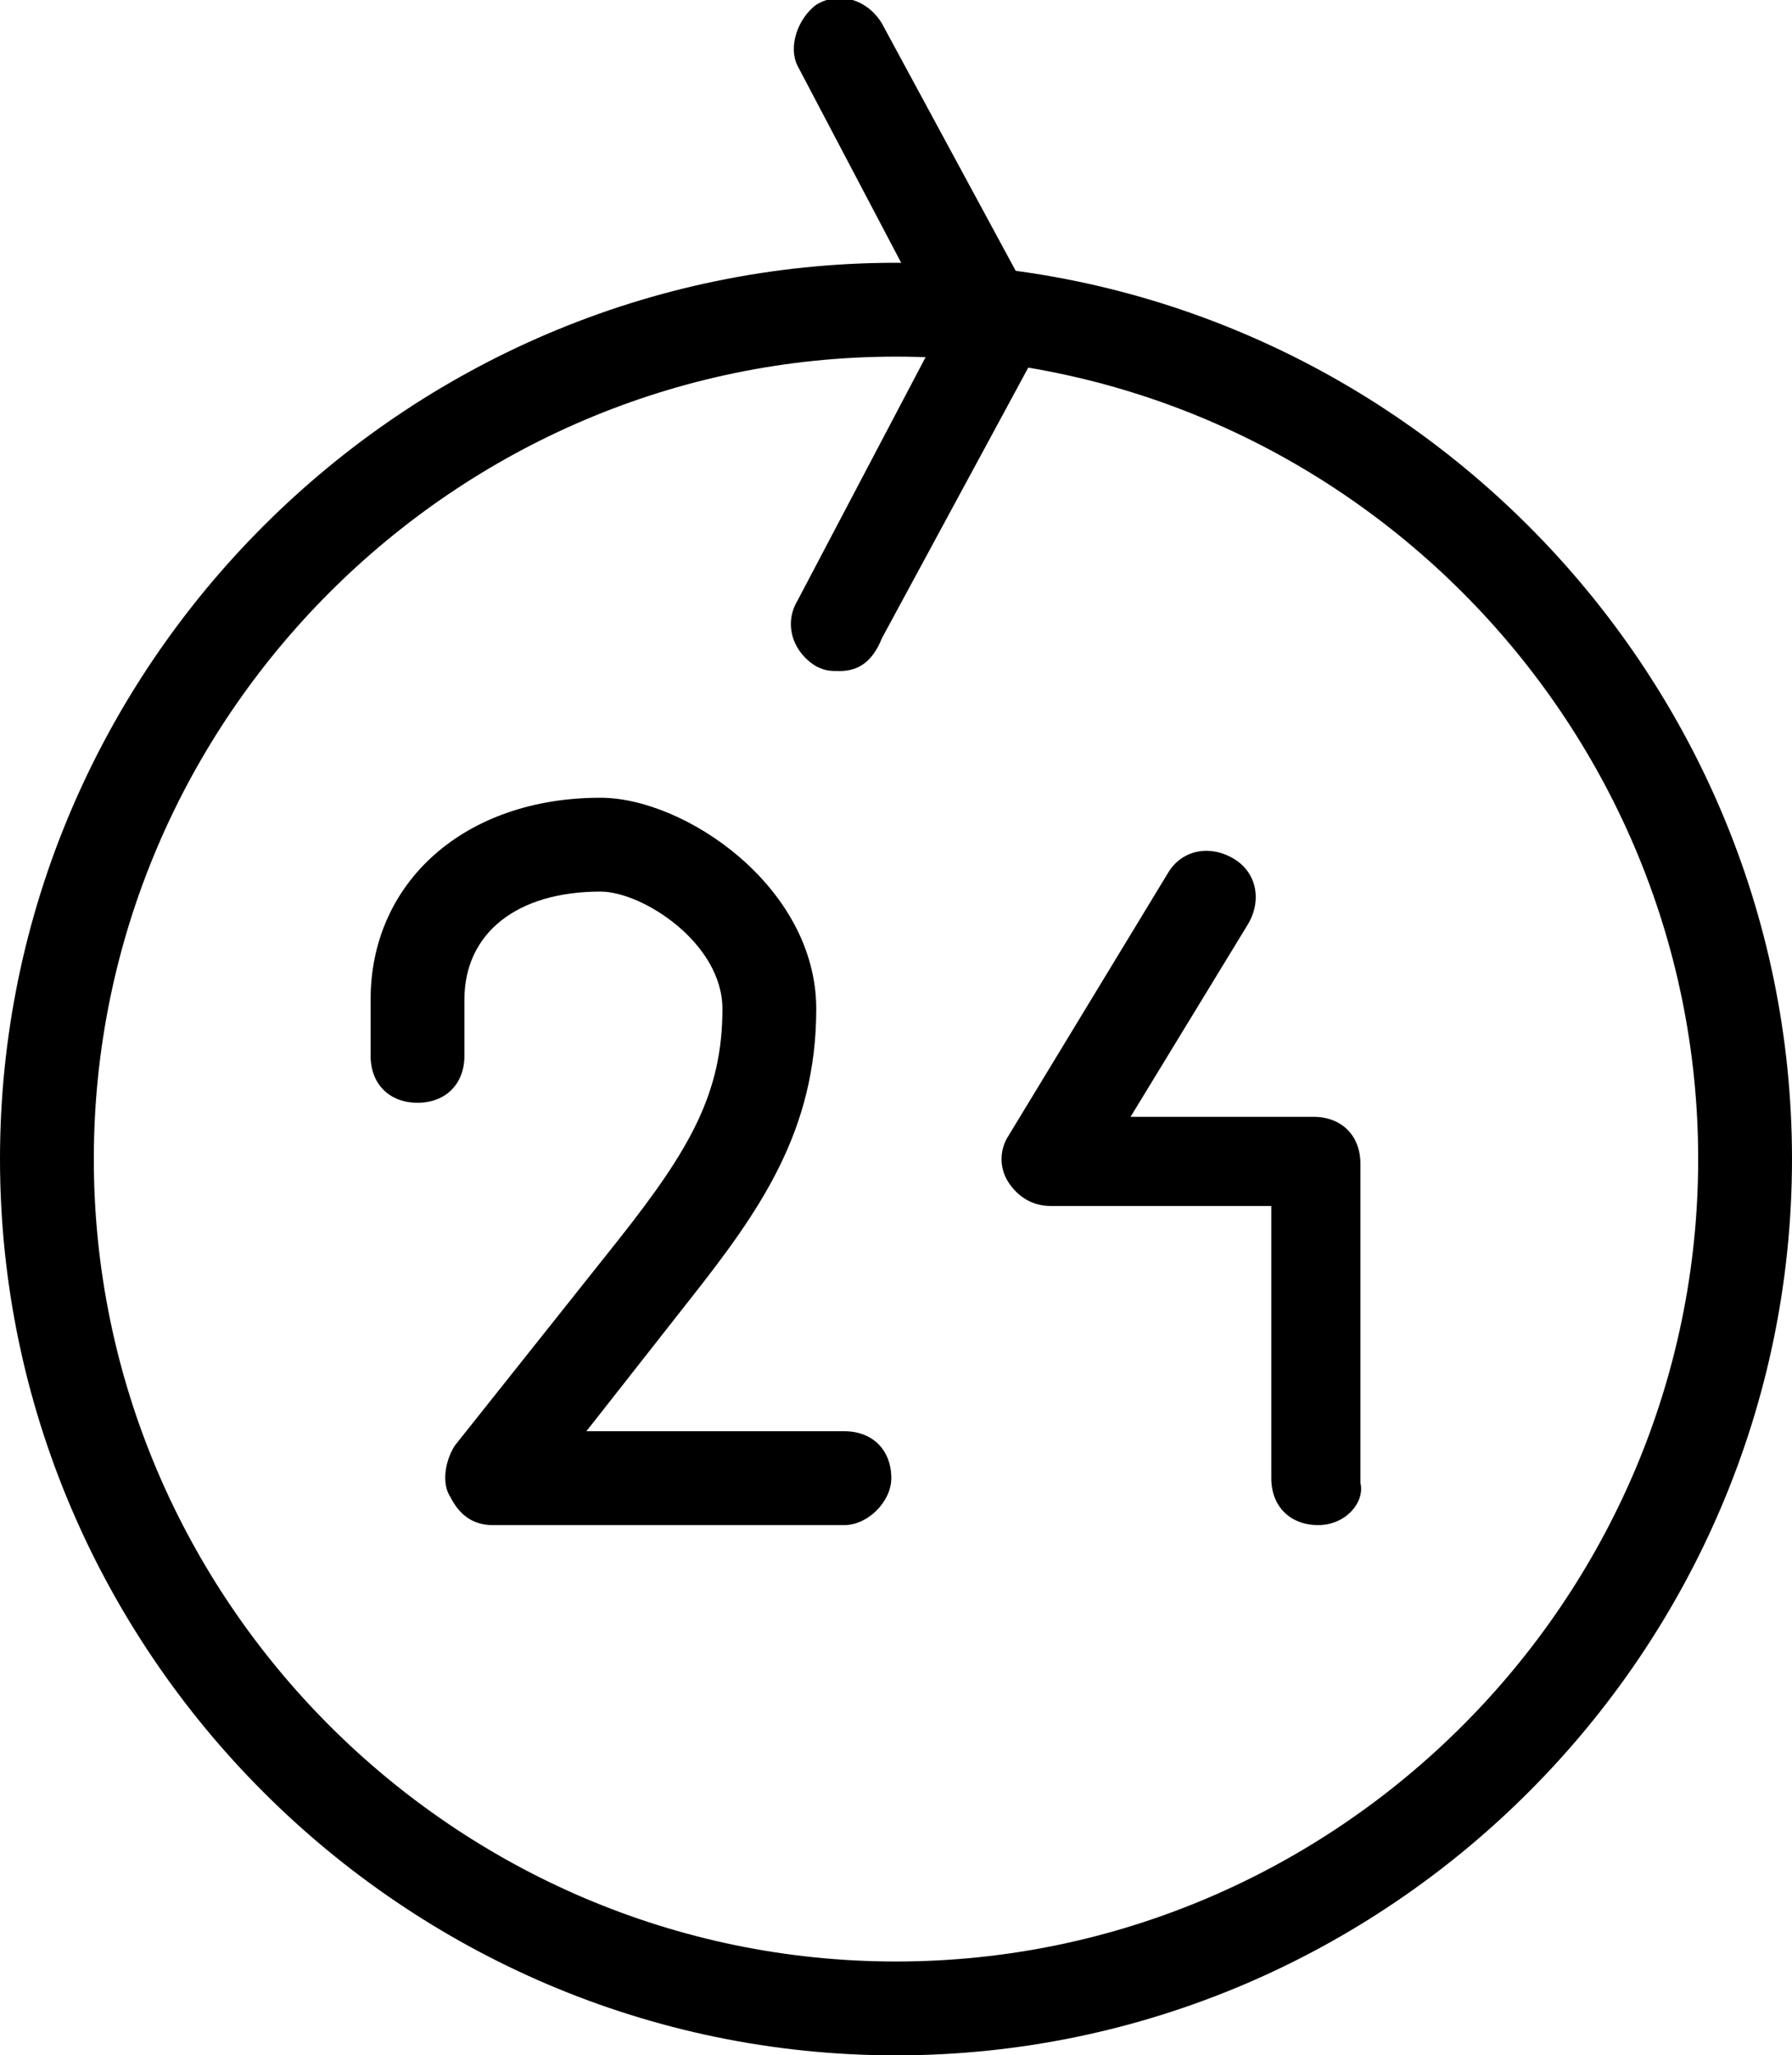<svg xmlns="http://www.w3.org/2000/svg" viewBox="0 0 38.2 43.8"><path d="M18 32.5h-7.5c-.4 0-.7-.2-.9-.6-.2-.3-.1-.8.1-1.1l3.5-4.4c1.5-1.9 2.2-3.1 2.2-4.9 0-1.4-1.7-2.5-2.6-2.5-1.8 0-2.9.9-2.9 2.3v1.2c0 .6-.4 1-1 1s-1-.4-1-1v-1.2c0-2.5 2-4.3 4.9-4.3 1.8 0 4.6 1.9 4.6 4.5s-1.2 4.3-2.7 6.2l-2.2 2.8H18c.6 0 1 .4 1 1 0 .5-.5 1-1 1zm10.1 0c-.6 0-1-.4-1-1v-5.8h-4.7c-.4 0-.7-.2-.9-.5-.2-.3-.2-.7 0-1l3.4-5.6c.3-.5.9-.6 1.4-.3.5.3.6.9.3 1.4l-2.5 4.1H28c.6 0 1 .4 1 1v6.8c.1.4-.3.9-.9.9z"/><path d="M19.1 43.8C8.6 43.8 0 35.2 0 24.7 0 14.2 8.6 5.6 19.1 5.6s19.1 8.6 19.1 19.1c0 10.5-8.6 19.1-19.1 19.1zm0-36.2C9.7 7.6 2 15.3 2 24.7s7.7 17.1 17.1 17.1c9.4 0 17.1-7.7 17.1-17.1S28.5 7.6 19.1 7.6z"/><path d="M17.9 14.3c-.2 0-.3 0-.5-.1-.5-.3-.7-.9-.4-1.4l3-5.7-3-5.7c-.2-.4 0-1 .4-1.3.5-.3 1.1-.1 1.4.4l3.3 6.1c.2.3.2.6 0 .9l-3.3 6.1c-.2.5-.5.7-.9.7z"/></svg>